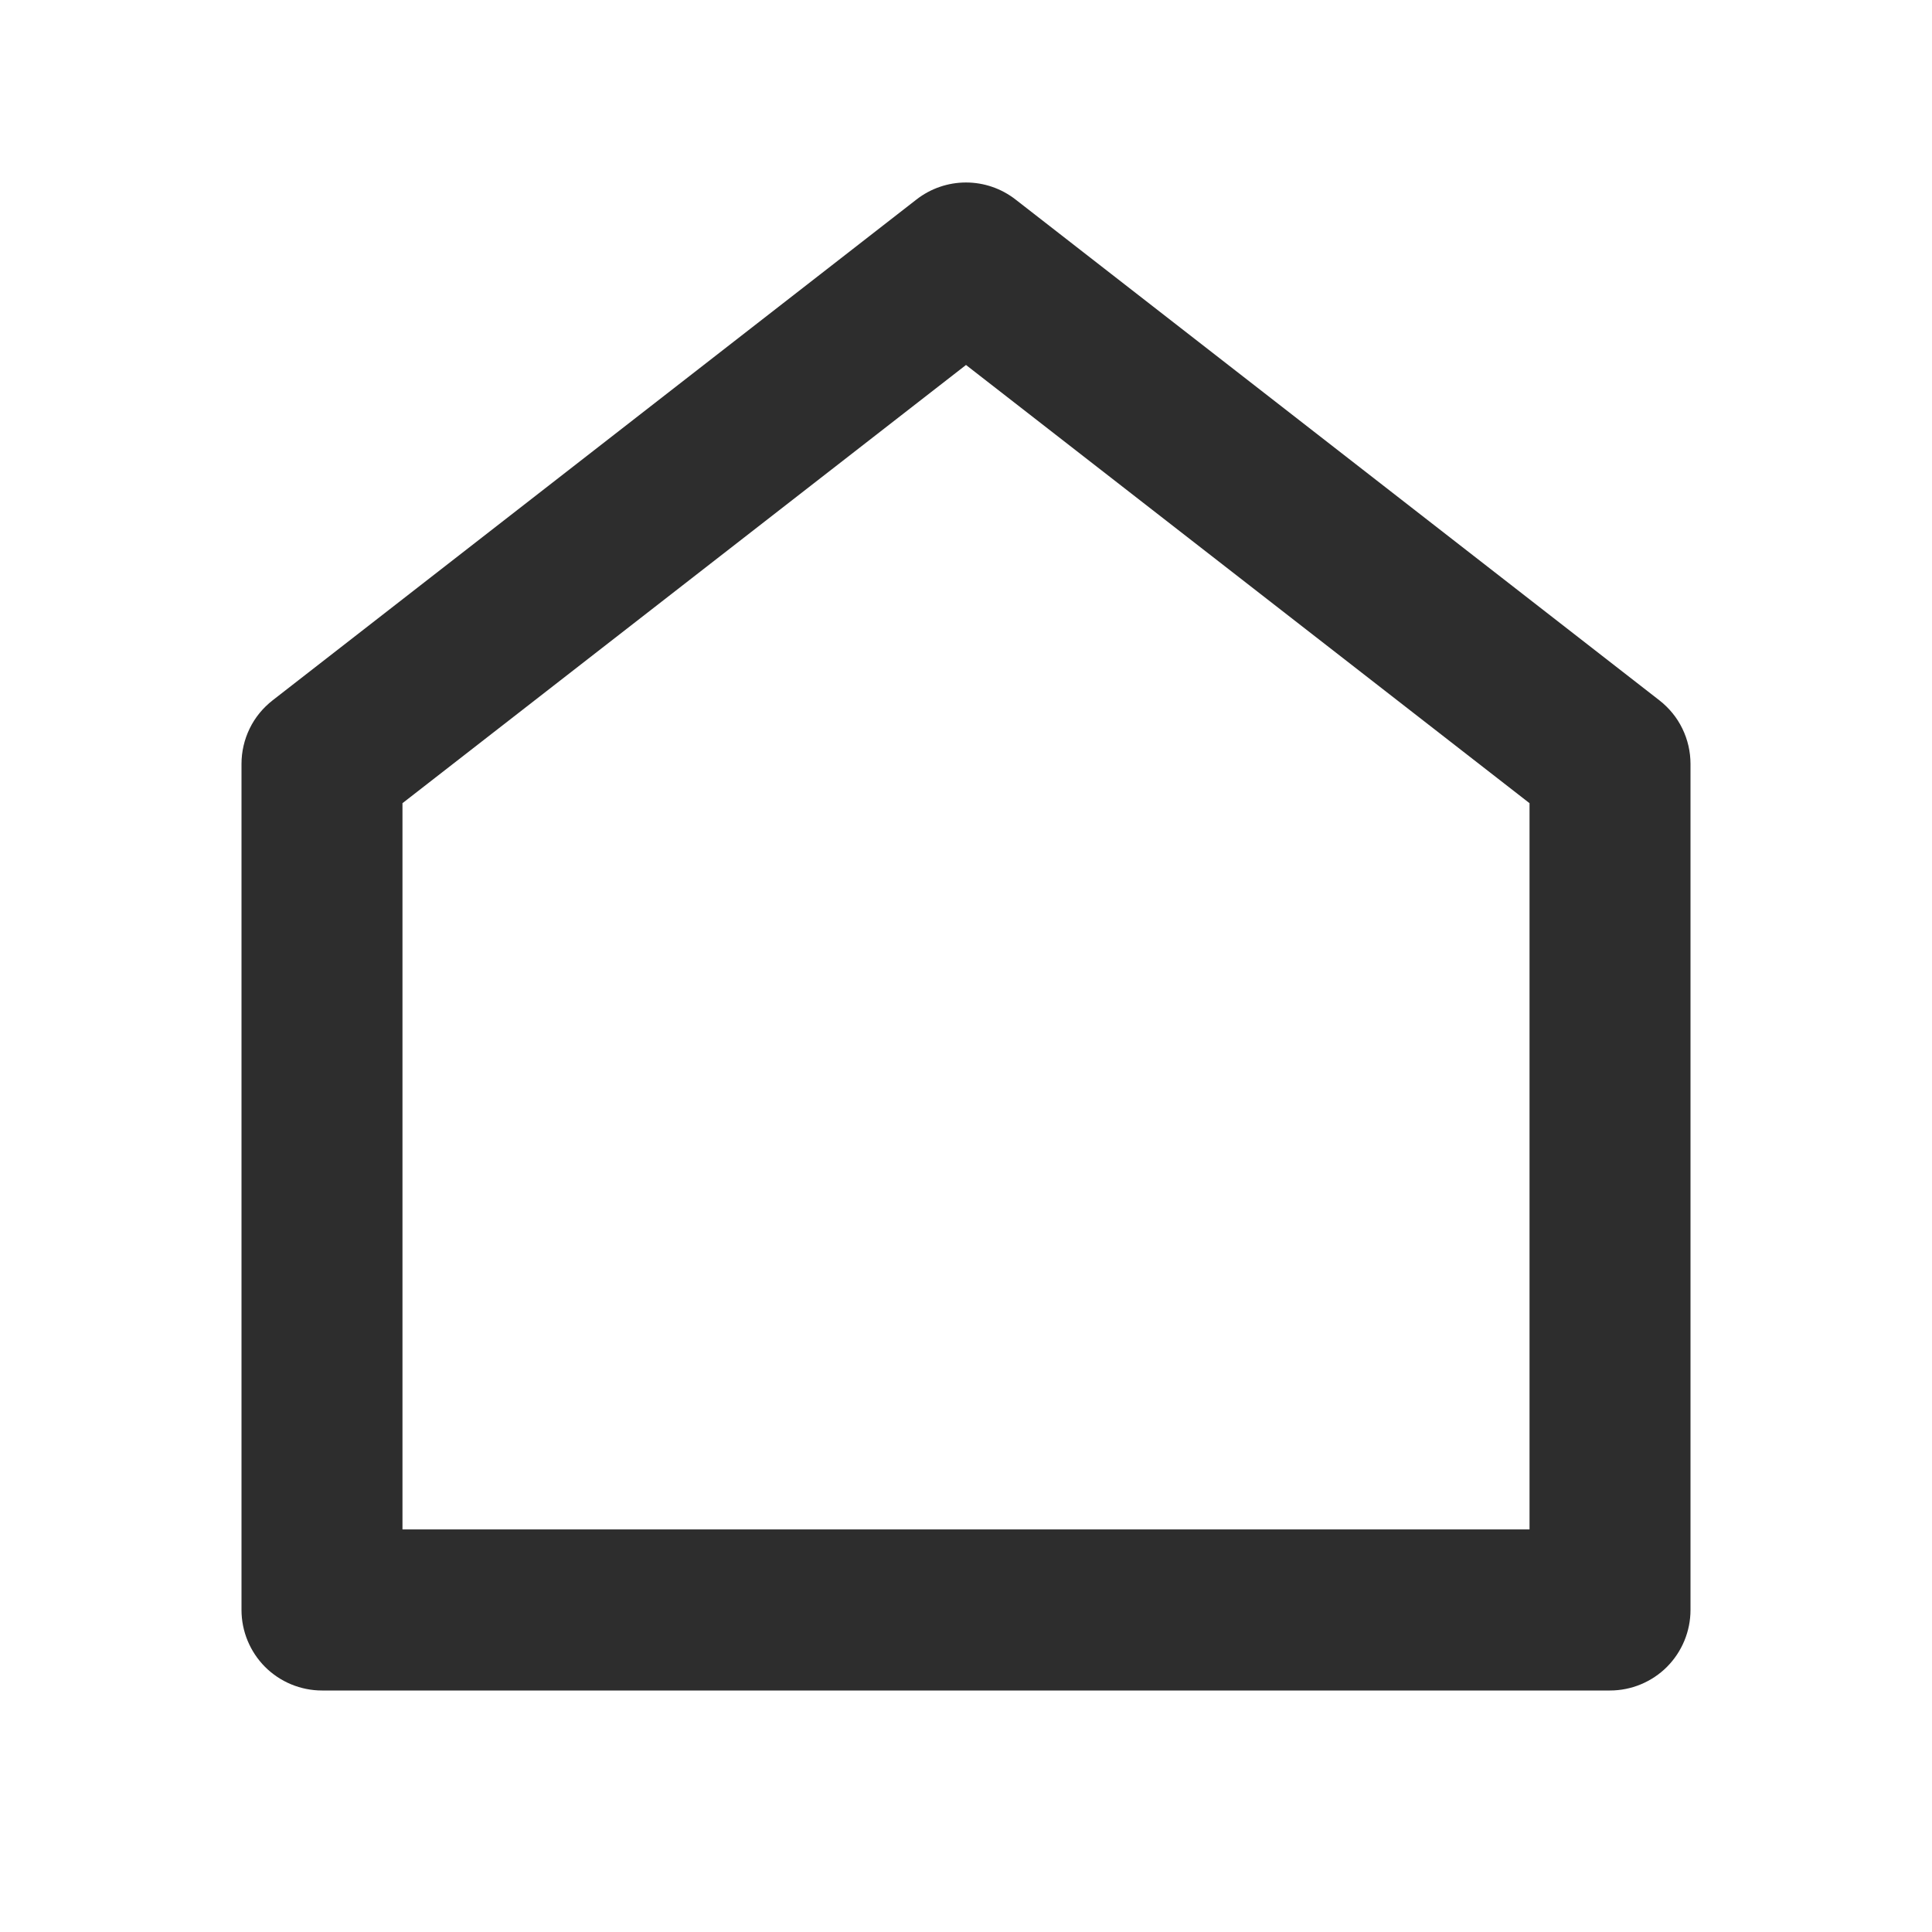 <svg width="22" height="22" viewBox="0 0 22 22" fill="none" xmlns="http://www.w3.org/2000/svg">
<g id="Home" clip-path="url(#clip0_383_740)">
<path id="Vector" d="M19.25 18.333C19.25 18.576 19.153 18.809 18.982 18.981C18.81 19.153 18.576 19.25 18.333 19.25H3.667C3.424 19.25 3.19 19.153 3.018 18.981C2.847 18.809 2.75 18.576 2.75 18.333V8.699C2.75 8.559 2.782 8.421 2.843 8.296C2.904 8.17 2.994 8.061 3.104 7.975L10.437 2.271C10.598 2.146 10.796 2.078 11 2.078C11.204 2.078 11.402 2.146 11.563 2.271L18.896 7.975C19.006 8.061 19.096 8.17 19.157 8.296C19.218 8.421 19.25 8.559 19.25 8.699V18.333ZM17.417 17.416V9.146L11 4.156L4.583 9.146V17.416H17.417Z" fill="#2D2D2D"/>
</g>
<defs>
<clipPath id="clip0_383_740">
<rect width="22" height="22" fill="white"/>
</clipPath>
</defs>
</svg>
